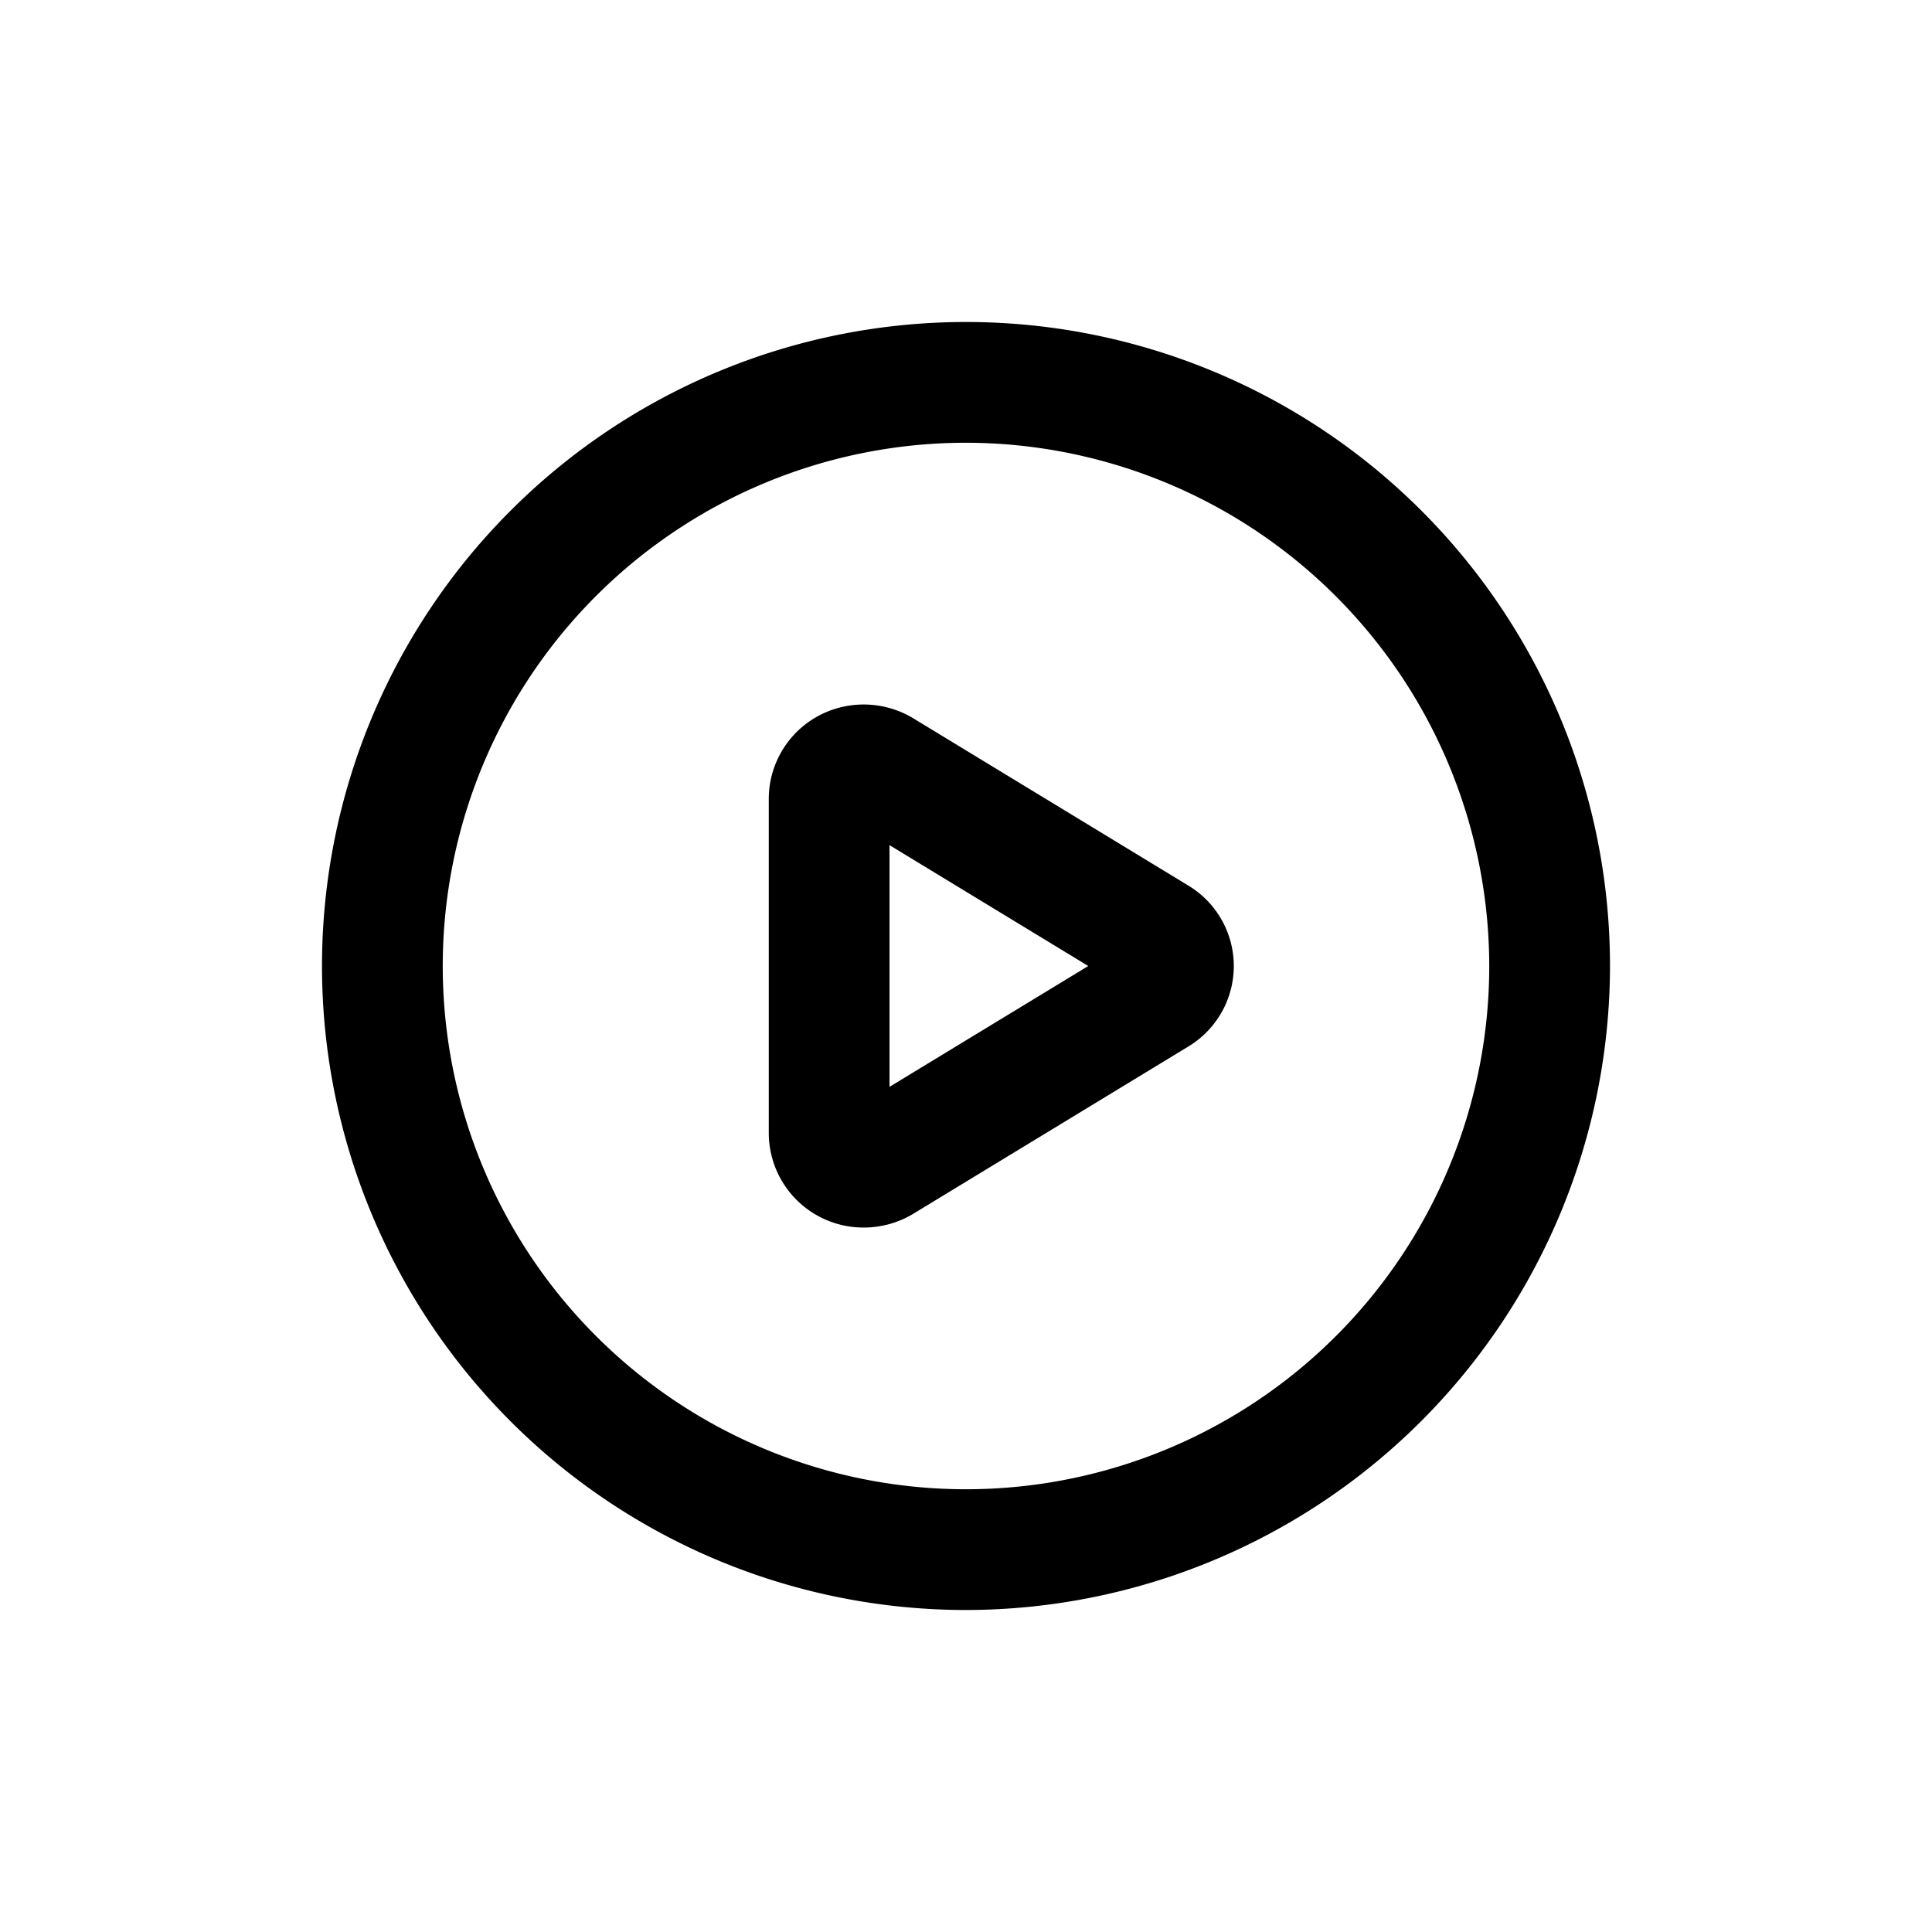 <svg id="icons" xmlns="http://www.w3.org/2000/svg" viewBox="0 0 24 24"><title>02-04-play-circle-m</title><rect id="canvas" width="24" height="24" style="fill:none"/><path d="M12,20a8,8,0,1,1,8-8A8.009,8.009,0,0,1,12,20ZM12,5.5A6.5,6.5,0,1,0,18.5,12,6.508,6.508,0,0,0,12,5.5Z"/><path d="M10.729,15.249a1.176,1.176,0,0,1-1.179-1.171V9.922a1.173,1.173,0,0,1,.598-1.019,1.191,1.191,0,0,1,1.197.02l3.417,2.078a1.167,1.167,0,0,1,0,1.999l-3.417,2.078A1.189,1.189,0,0,1,10.729,15.249Zm.321-4.75v3.002L13.519,12Zm2.935,1.785h0Z"/></svg>